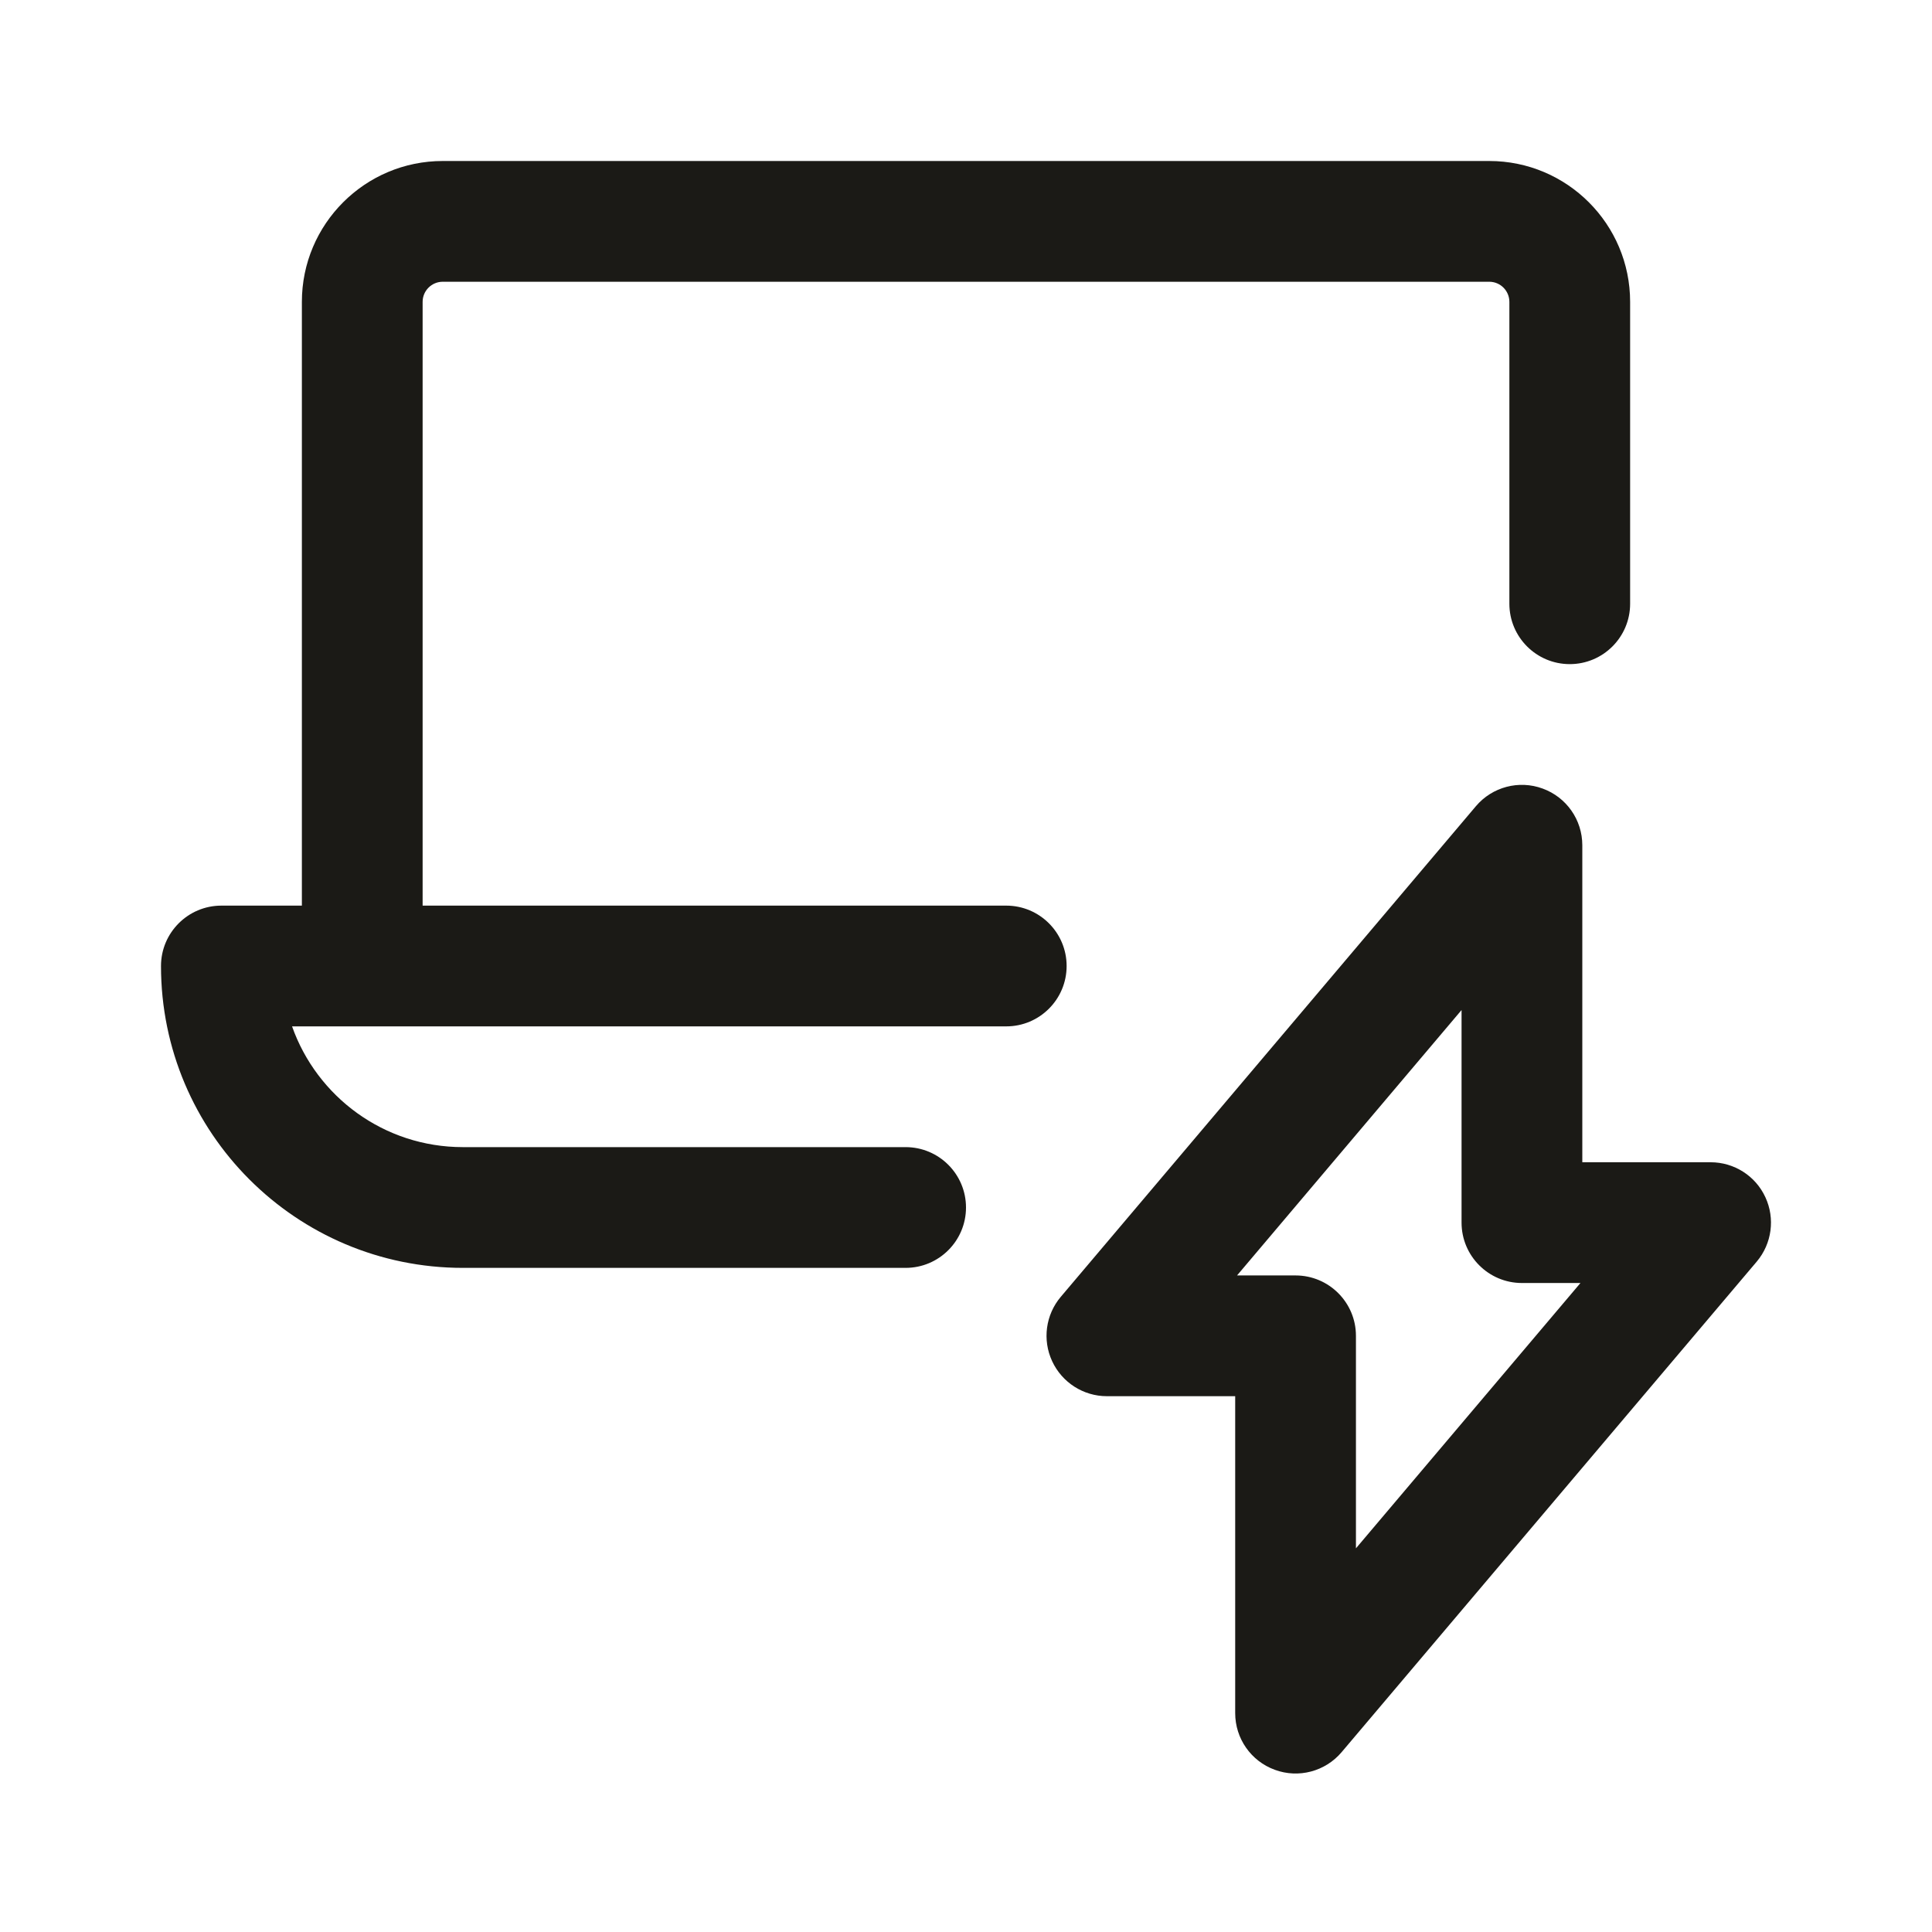 <svg width="24" height="24" viewBox="0 0 24 24" fill="none" xmlns="http://www.w3.org/2000/svg">
<path d="M5.25 3.75C5.25 3.612 5.362 3.5 5.5 3.5H18.5C18.638 3.5 18.75 3.612 18.75 3.75V7.5C18.75 7.914 19.086 8.25 19.5 8.25C19.914 8.25 20.25 7.914 20.25 7.5V3.75C20.25 2.784 19.466 2 18.5 2H5.5C4.534 2 3.75 2.784 3.75 3.75V11.25H2.75C2.336 11.25 2 11.586 2 12C2 14.071 3.679 15.75 5.75 15.75H11.25C11.664 15.75 12 15.414 12 15C12 14.586 11.664 14.25 11.25 14.25H5.75C4.77 14.25 3.937 13.624 3.628 12.75H12.5C12.914 12.75 13.25 12.414 13.25 12C13.25 11.586 12.914 11.25 12.5 11.25H5.25V3.75Z" fill="#1B1A16"/>
<path fill-rule="evenodd" clip-rule="evenodd" d="M19.656 10.5C19.656 10.185 19.46 9.904 19.164 9.796C18.869 9.687 18.537 9.775 18.334 10.015L13.178 16.109C12.989 16.332 12.947 16.644 13.07 16.909C13.193 17.174 13.458 17.344 13.75 17.344H15.344V21.281C15.344 21.596 15.54 21.877 15.836 21.985C16.131 22.094 16.463 22.006 16.666 21.766L21.823 15.672C22.011 15.449 22.053 15.137 21.93 14.872C21.808 14.607 21.542 14.438 21.25 14.438H19.656V10.5ZM16.094 15.844H15.367L18.156 12.547V15.188C18.156 15.602 18.492 15.938 18.906 15.938H19.633L16.844 19.234V16.594C16.844 16.18 16.508 15.844 16.094 15.844Z" fill="#1B1A16"/>
</svg>
